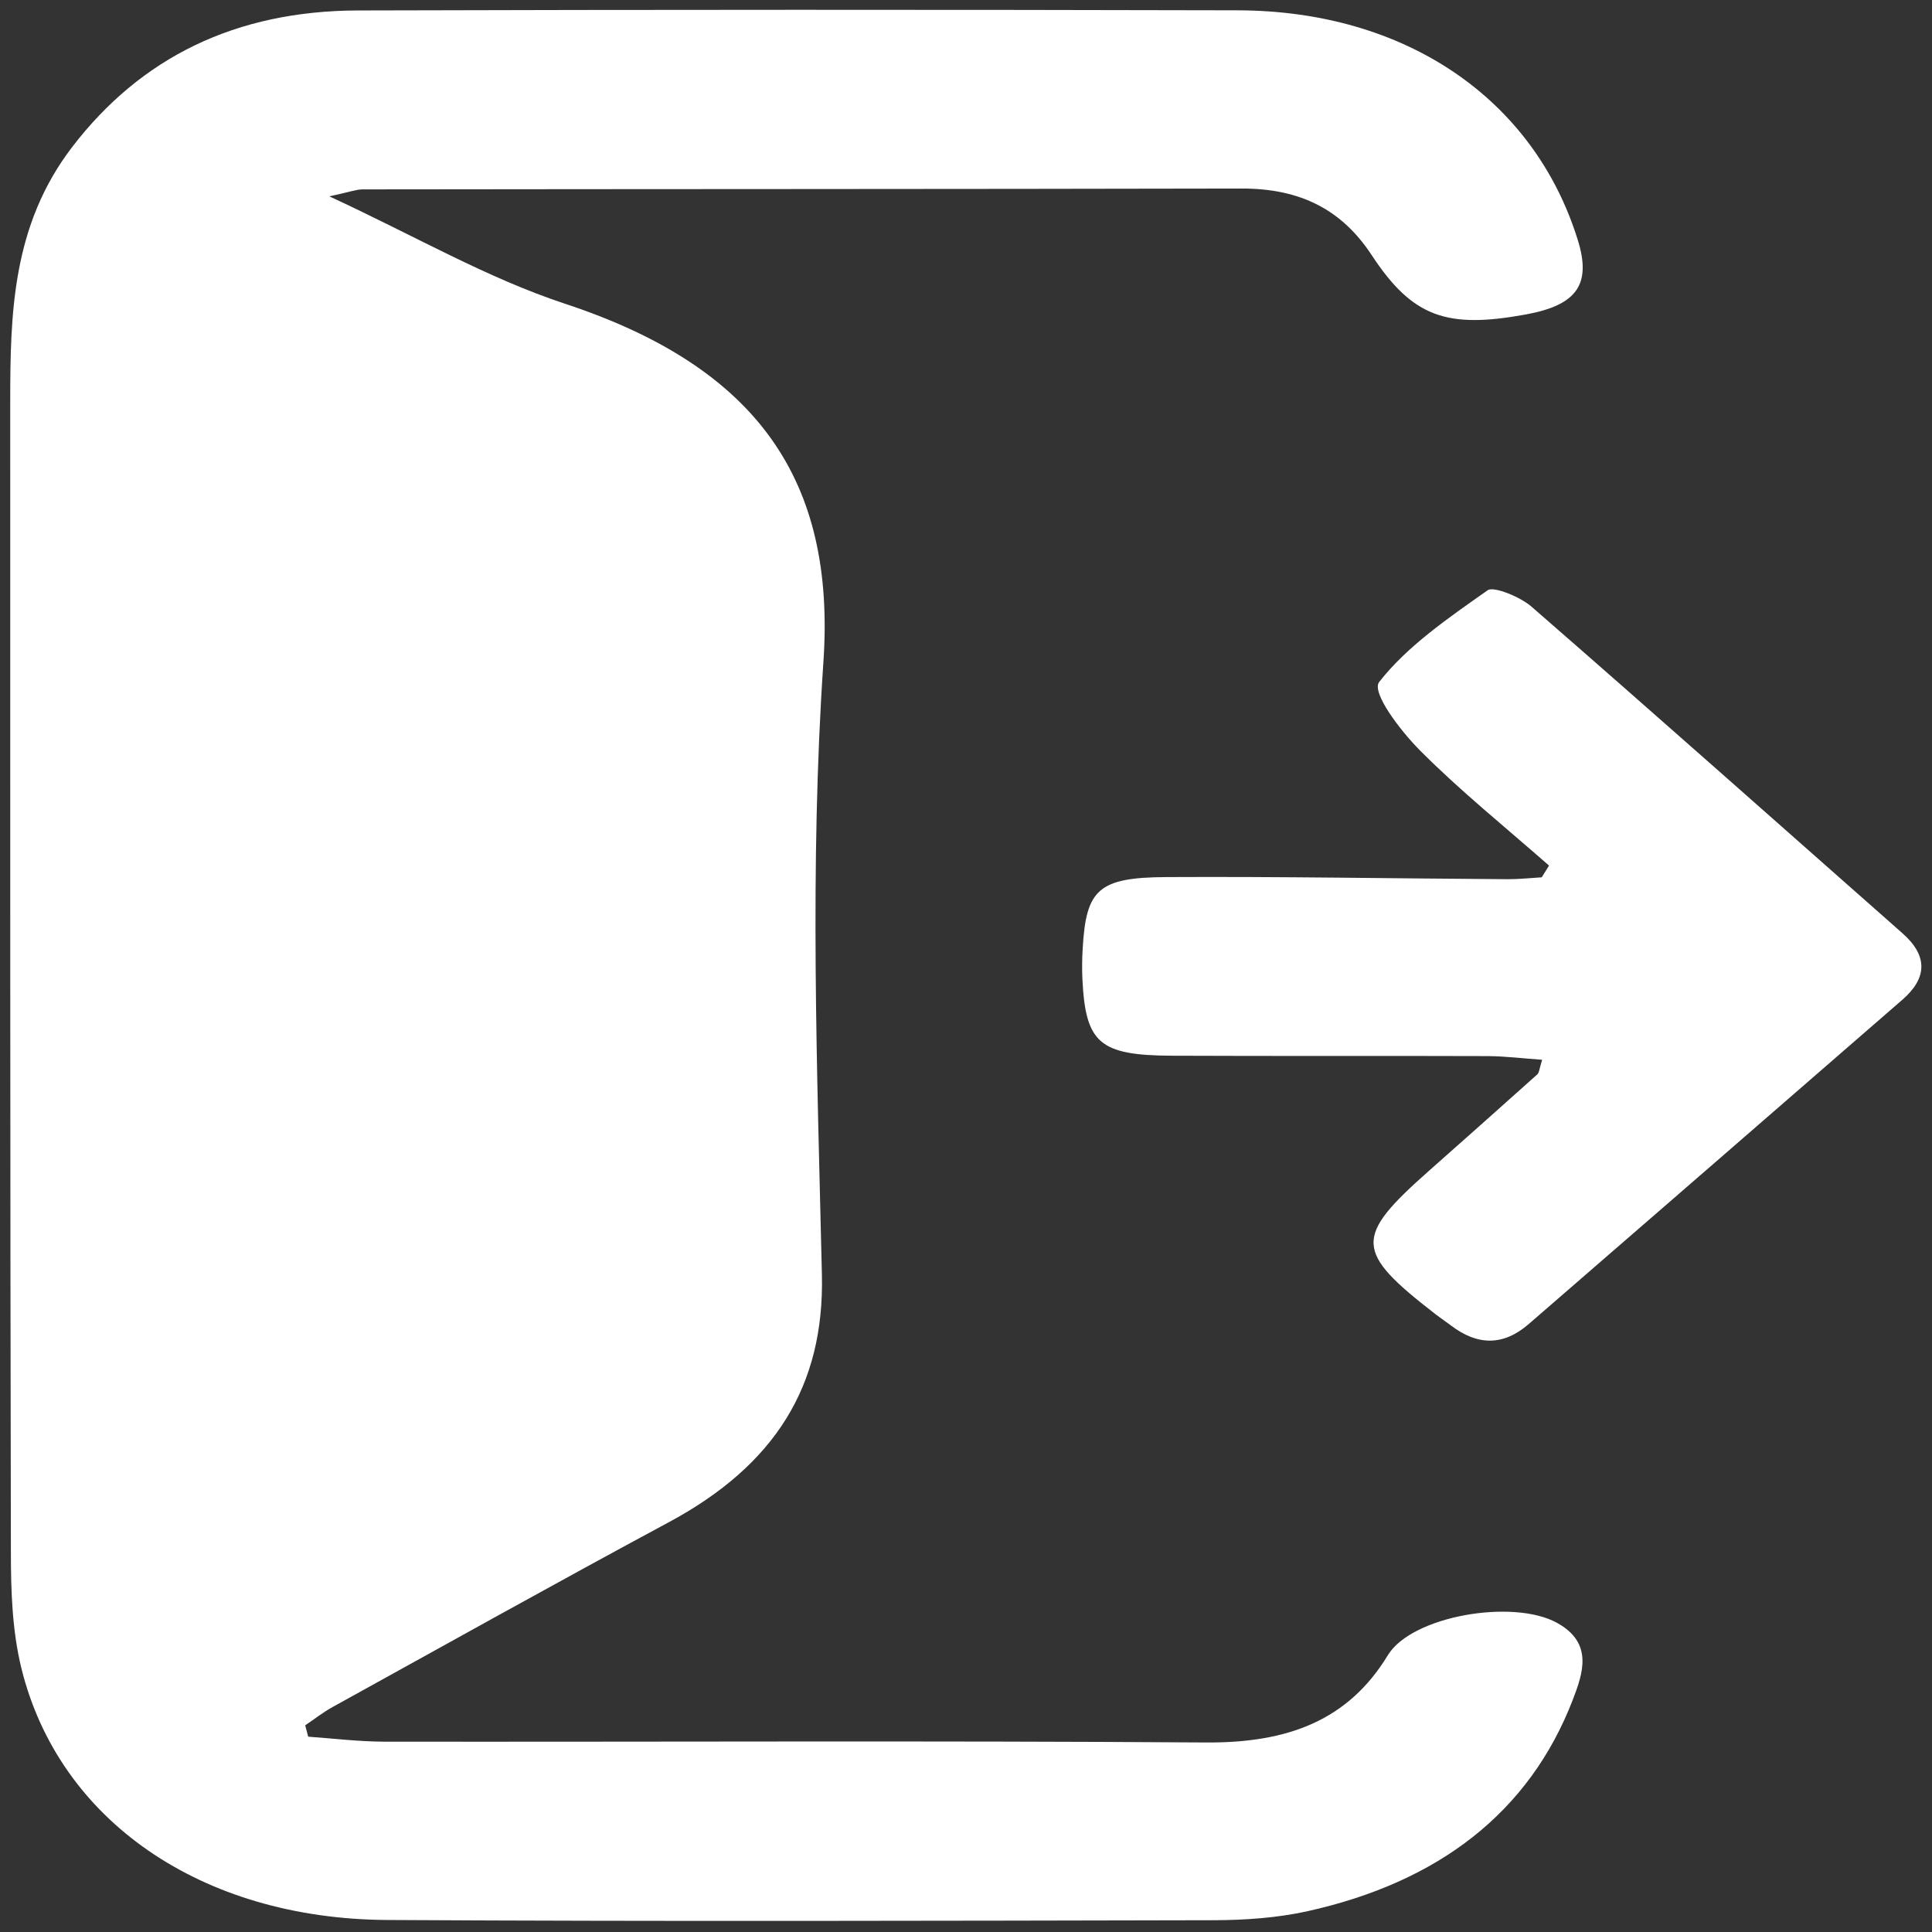 <svg width="41" height="41" viewBox="0 0 41 41" fill="none" xmlns="http://www.w3.org/2000/svg">
<rect x="0" y="0" width="41" height="41" fill="#333333" stroke="none"/>
<path d="M6.538 36.855C7.071 36.893 7.604 36.958 8.14 36.961C13.956 36.968 19.773 36.938 25.59 36.978C27.333 36.991 28.612 36.509 29.453 35.125C29.963 34.289 32.115 33.925 33.043 34.44C33.818 34.867 33.593 35.509 33.377 36.072C32.452 38.467 30.522 39.946 27.733 40.562C27.102 40.7 26.431 40.747 25.777 40.75C19.923 40.762 14.072 40.778 8.217 40.745C4.271 40.722 1.248 38.633 0.453 35.399C0.257 34.598 0.231 33.752 0.231 32.928C0.214 24.797 0.217 16.669 0.217 8.541C0.217 6.655 0.257 4.782 1.534 3.117C2.991 1.219 4.999 0.227 7.607 0.222C13.824 0.204 20.044 0.204 26.264 0.219C29.822 0.227 32.553 2.093 33.484 5.096C33.775 6.035 33.466 6.474 32.383 6.673C30.709 6.979 29.98 6.738 29.11 5.415C28.479 4.455 27.604 3.998 26.348 4.001C20.13 4.014 13.91 4.011 7.693 4.019C7.563 4.019 7.434 4.071 6.99 4.167C8.817 5.013 10.332 5.899 11.994 6.447C16.085 7.798 17.736 10.203 17.474 14.048C17.18 18.369 17.341 22.718 17.442 27.052C17.497 29.405 16.451 31.09 14.195 32.303C11.801 33.591 9.433 34.914 7.056 36.227C6.852 36.34 6.67 36.484 6.477 36.614C6.498 36.694 6.521 36.777 6.541 36.858L6.538 36.855Z" fill="white"/>
<path d="M32.873 18.369C31.954 17.561 30.992 16.787 30.137 15.928C29.719 15.509 29.096 14.693 29.269 14.472C29.86 13.714 30.736 13.114 31.571 12.526C31.698 12.435 32.271 12.671 32.502 12.875C35.141 15.172 37.751 17.493 40.373 19.805C40.914 20.282 40.903 20.755 40.37 21.217C37.728 23.514 35.086 25.807 32.441 28.099C31.905 28.564 31.358 28.559 30.796 28.132C30.687 28.049 30.569 27.971 30.459 27.886C28.742 26.555 28.73 26.259 30.321 24.85C31.09 24.169 31.859 23.486 32.623 22.801C32.666 22.761 32.666 22.683 32.727 22.49C32.32 22.462 31.946 22.414 31.568 22.412C29.336 22.404 27.106 22.414 24.873 22.404C23.332 22.397 23.038 22.136 22.971 20.79C22.96 20.566 22.963 20.343 22.977 20.119C23.049 18.876 23.308 18.62 24.755 18.613C27.169 18.6 29.583 18.643 31.998 18.658C32.237 18.658 32.479 18.633 32.718 18.618C32.77 18.532 32.822 18.449 32.876 18.364L32.873 18.369Z" fill="white"/>
</svg>
